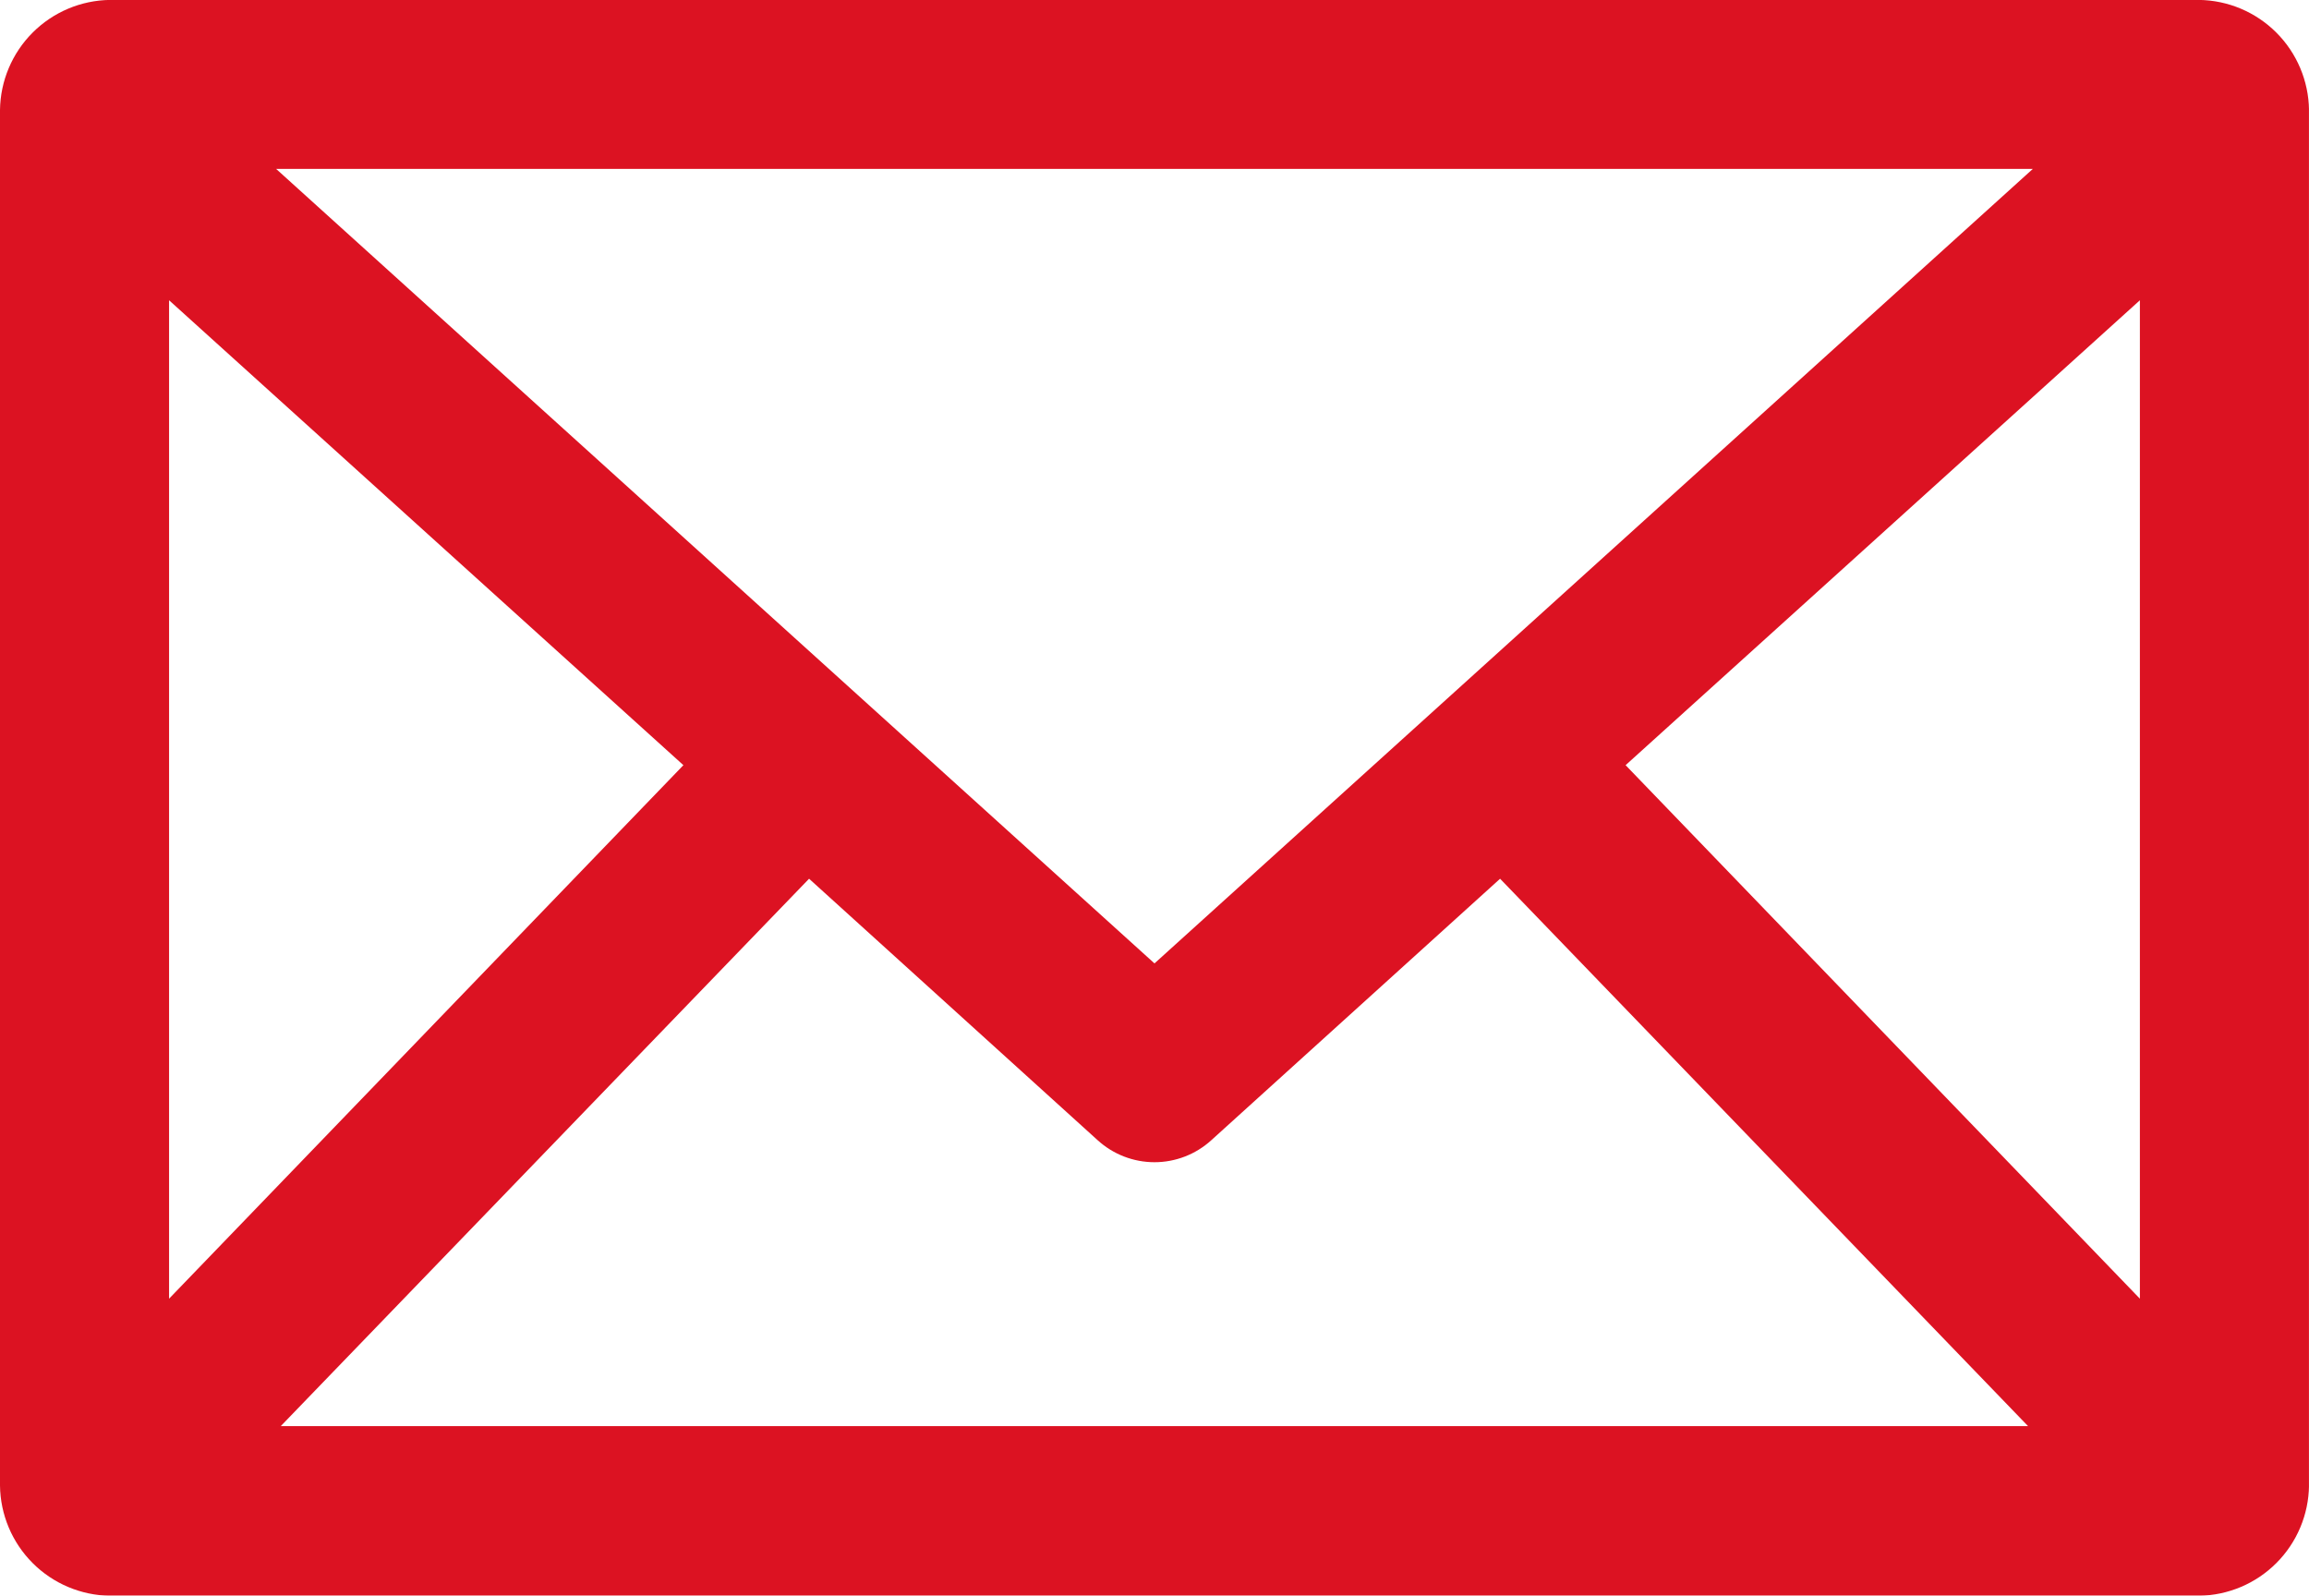 <svg xmlns="http://www.w3.org/2000/svg" xmlns:xlink="http://www.w3.org/1999/xlink" width="59.475" height="41.102" viewBox="0 0 59.475 41.102">
  <defs>
    <clipPath id="clip-path">
      <rect id="Rectangle_105" data-name="Rectangle 105" width="59.475" height="41.102" fill="#db0b1c"/>
    </clipPath>
    <clipPath id="clip-path-2">
      <path id="Path_251" data-name="Path 251" d="M76.895,36.047H23.086a2.873,2.873,0,0,0-2.833,2.833V74.314a2.874,2.874,0,0,0,2.833,2.838H76.895a2.874,2.874,0,0,0,2.833-2.838V38.88a2.873,2.873,0,0,0-2.833-2.833m-1.523,7.736V69.5L62.125,55.758Zm-34.279,14.9,7.433,6.735a2.174,2.174,0,0,0,2.928,0l7.438-6.735,13.6,14.1H27.484ZM72.614,40.4,49.99,60.864,27.366,40.4ZM37.856,55.758,24.608,69.5V43.783Z" transform="translate(-20.253 -36.047)" fill="#db0b1c"/>
    </clipPath>
  </defs>
  <g id="Group_246" data-name="Group 246" opacity="0.97" style="mix-blend-mode: multiply;isolation: isolate">
    <g id="Group_245" data-name="Group 245">
      <g id="Group_244" data-name="Group 244" clip-path="url(#clip-path)">
        <g id="Group_243" data-name="Group 243" transform="translate(0 -0.002)">
          <g id="Group_242" data-name="Group 242" clip-path="url(#clip-path-2)">
            <rect id="Rectangle_104" data-name="Rectangle 104" width="59.474" height="41.105" transform="translate(0 0.002)" fill="#db0b1c"/>
          </g>
        </g>
      </g>
    </g>
  </g>
</svg>
